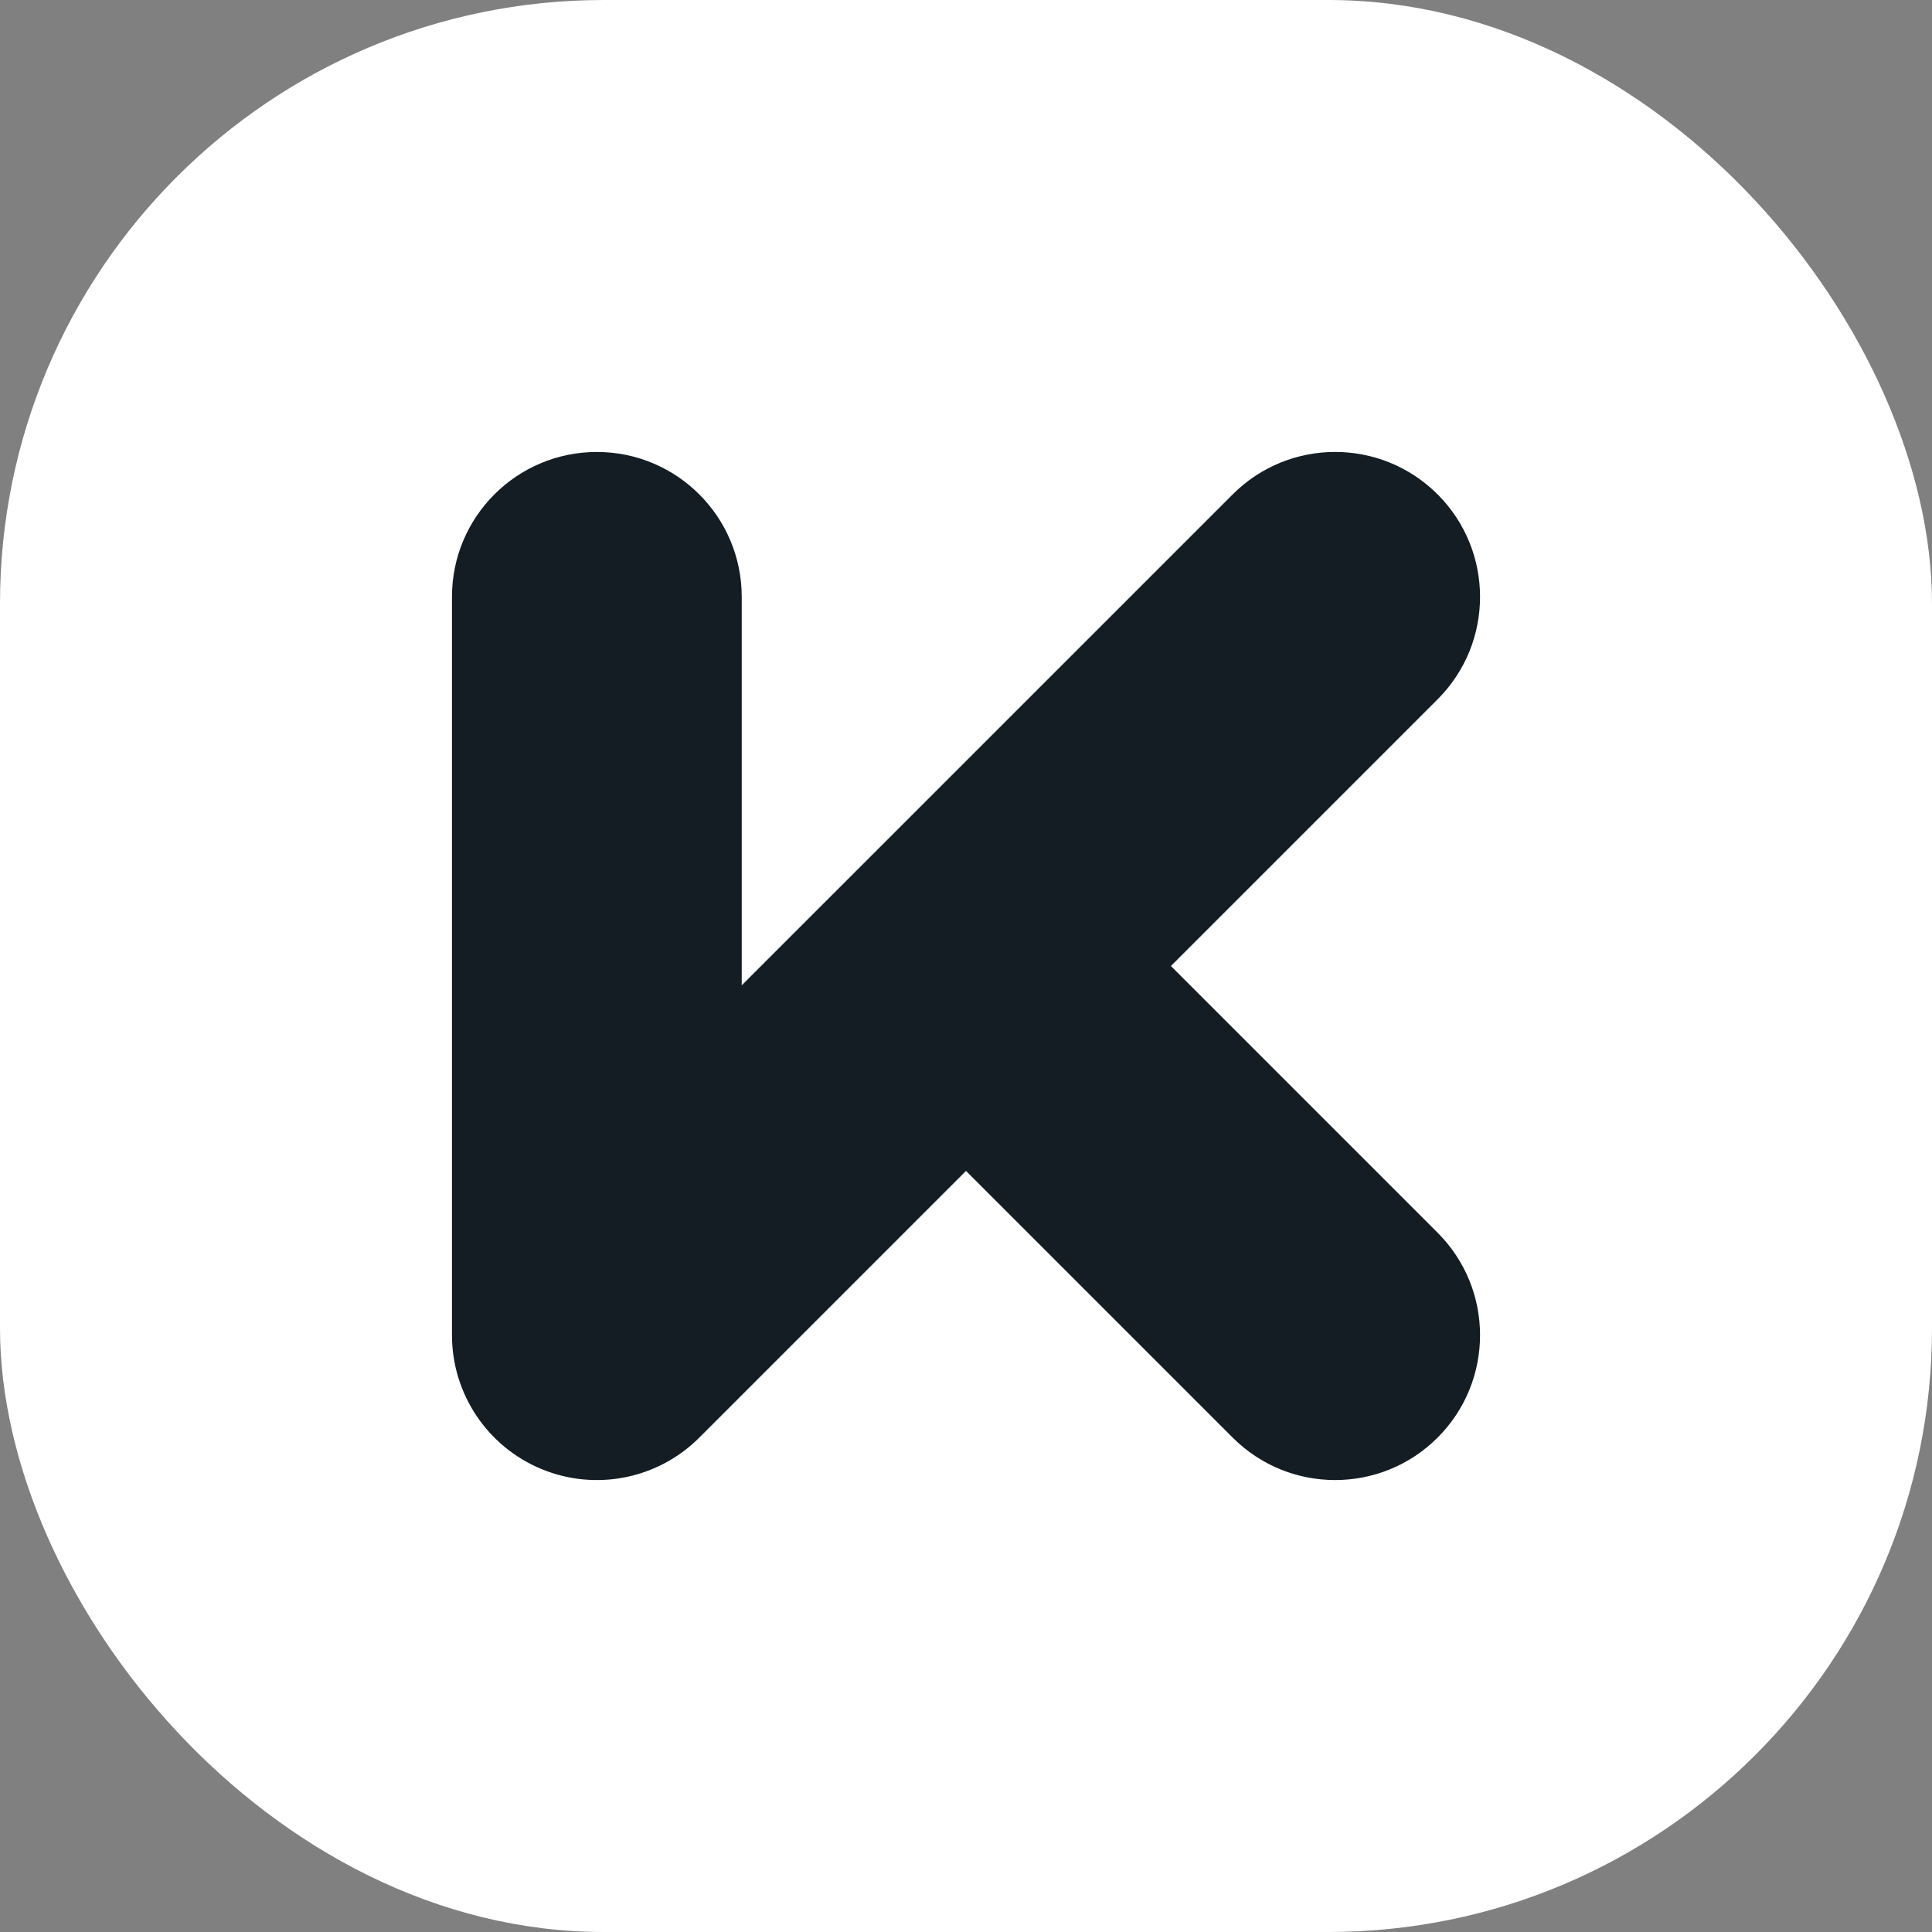 <svg width="48" height="48" viewBox="0 0 48 48" fill="none" xmlns="http://www.w3.org/2000/svg">
<rect x="0" y="0" width="48" height="48" fill="#808080" stroke="none"/>
<g id="logo">
<rect width="48" height="48" rx="15" fill="white"/>
<path id="Vector 1 (Stroke)" fill-rule="evenodd" clip-rule="evenodd" d="M14.829 11.229C16.817 11.229 18.428 12.84 18.428 14.829V24.48L30.626 12.283C32.032 10.877 34.311 10.877 35.717 12.283C37.123 13.689 37.123 15.968 35.717 17.374L29.091 24L35.717 30.626C37.123 32.032 37.123 34.311 35.717 35.717C34.311 37.123 32.032 37.123 30.626 35.717L24 29.091L17.374 35.717C16.345 36.747 14.796 37.055 13.451 36.497C12.106 35.94 11.229 34.627 11.229 33.171V14.829C11.229 12.84 12.84 11.229 14.829 11.229Z" fill="#141D24"/>
</g>
</svg>
